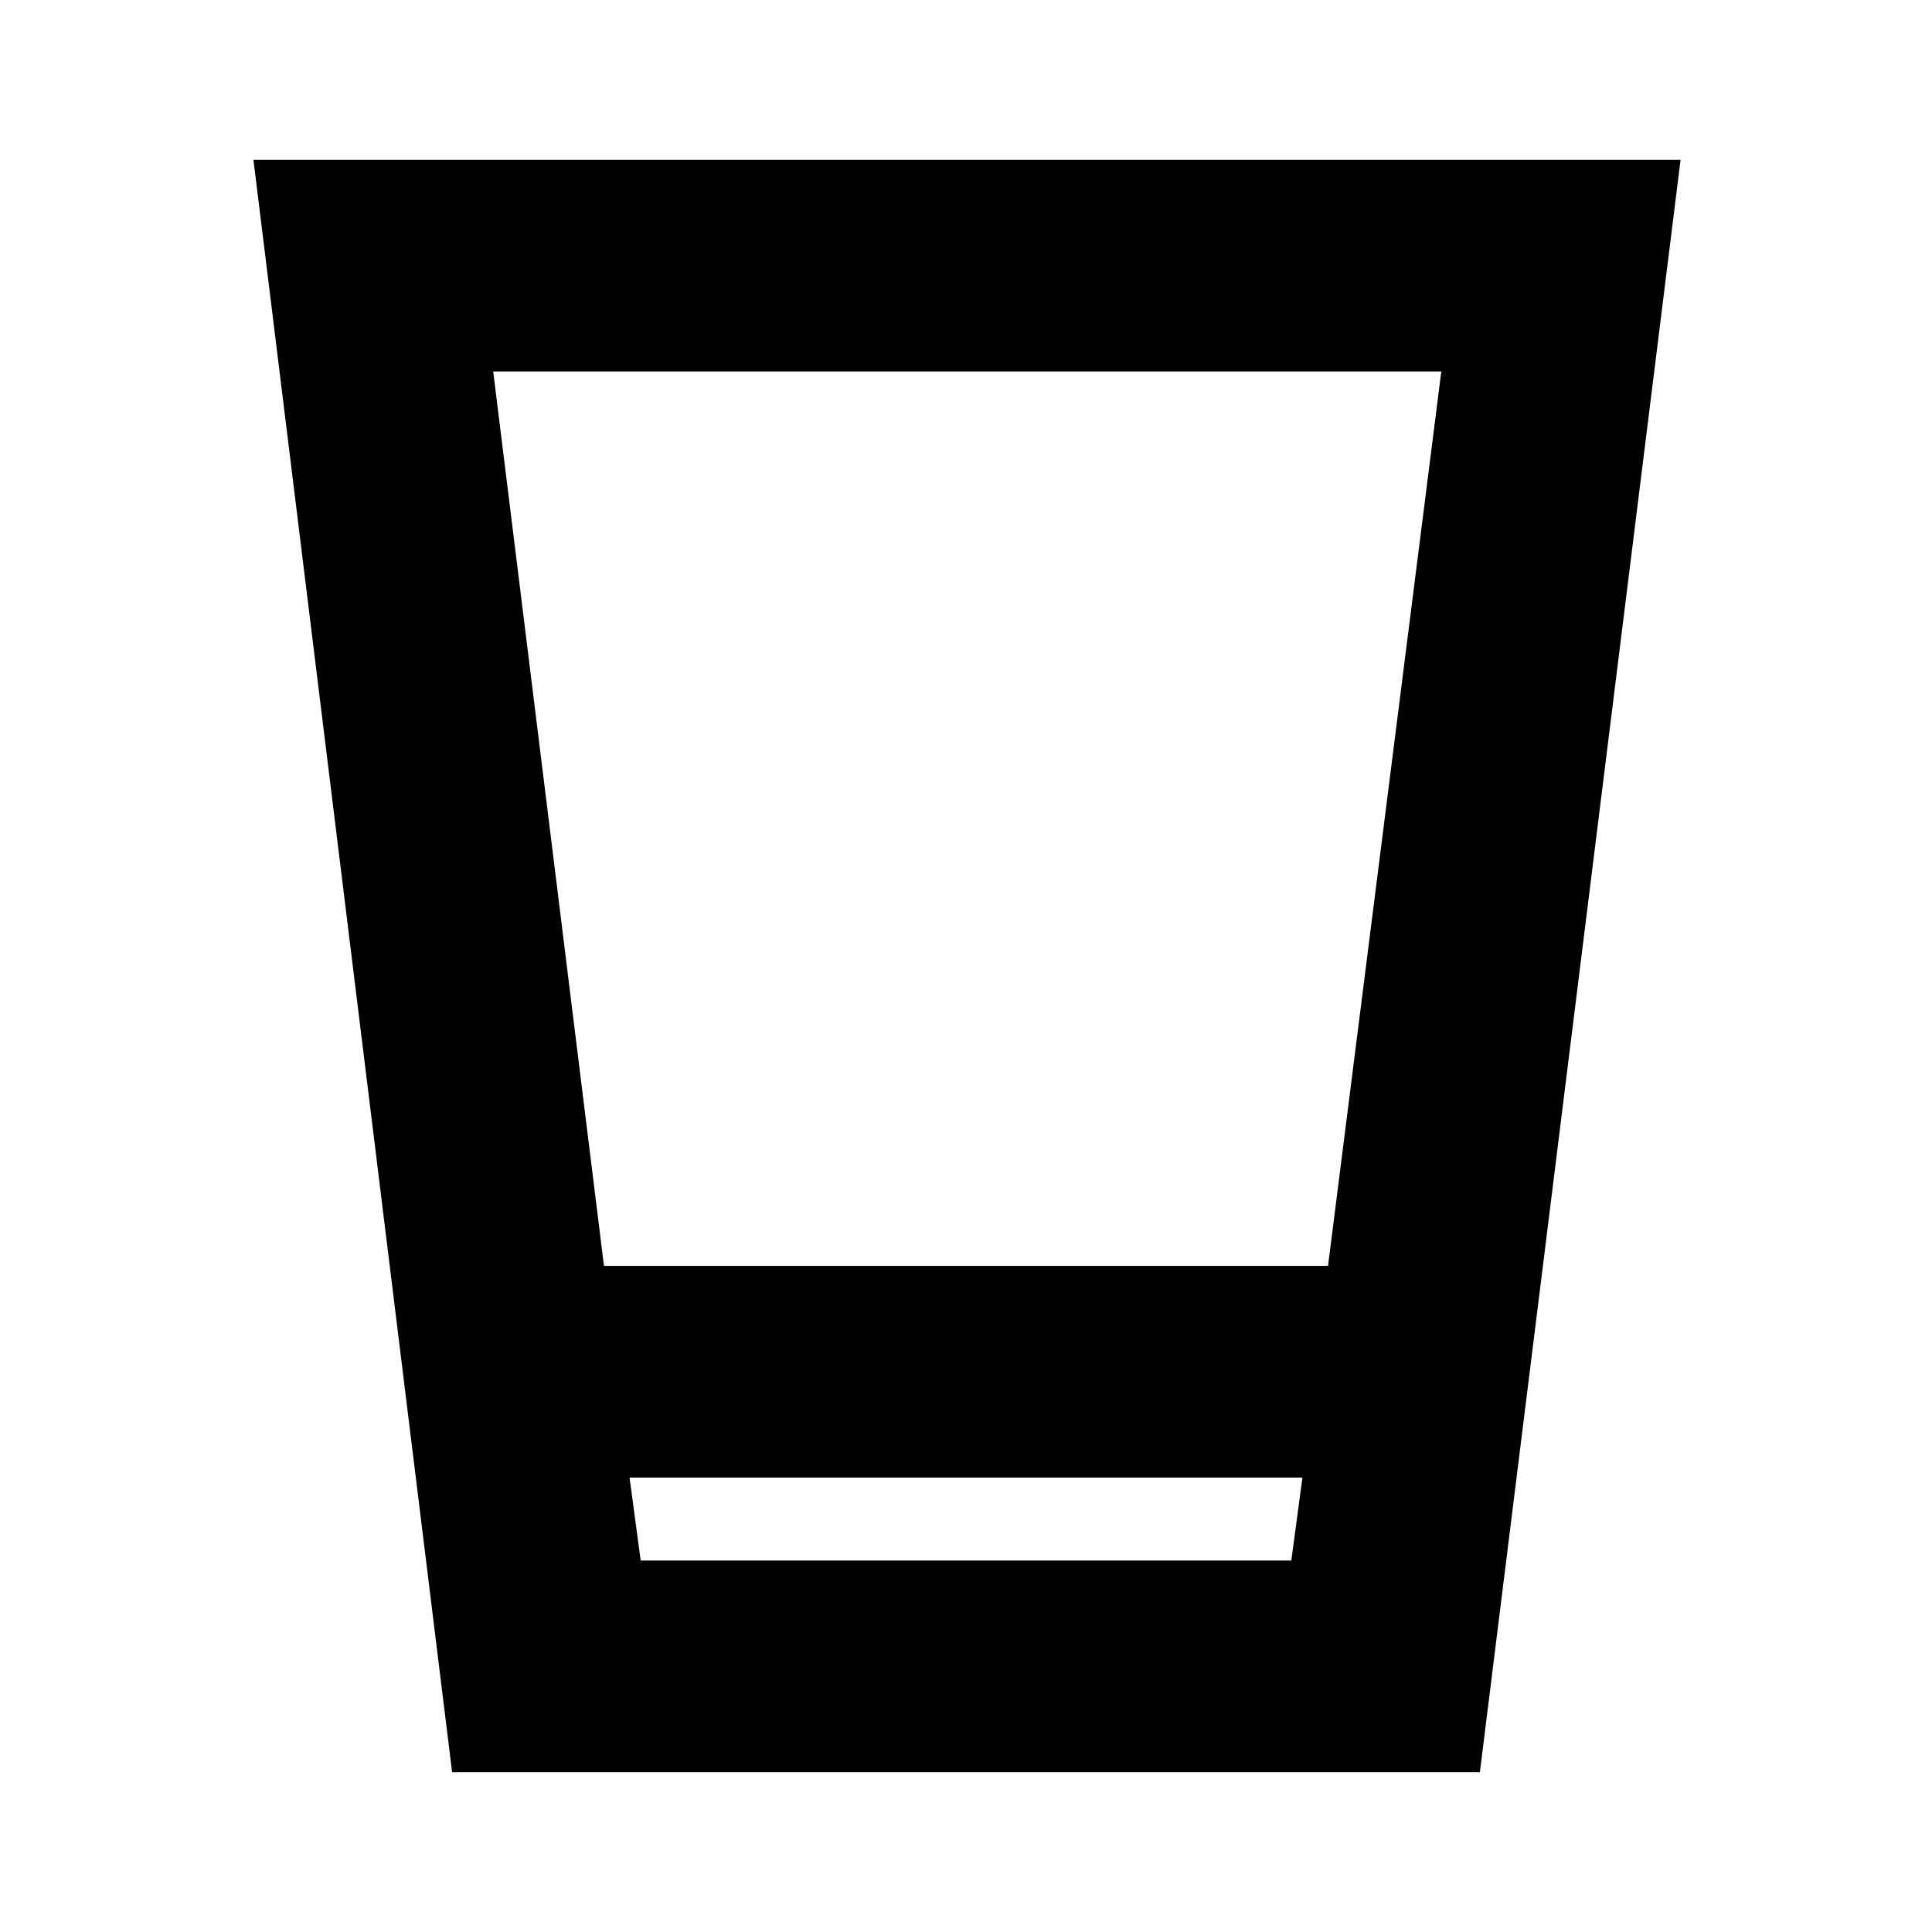 <svg xmlns="http://www.w3.org/2000/svg" height="20" viewBox="0 96 960 960" width="20"><path d="m224.652 976.587-98.717-801.174h709.13l-99.717 801.174H224.652Zm93.696-105.174h323.304l5.522-41.217H312.826l5.522 41.217Zm-18.239-146.391h359.782l56.283-444.435H245.065l55.044 444.435Zm18.239 146.391h323.304-323.304Z"/></svg>